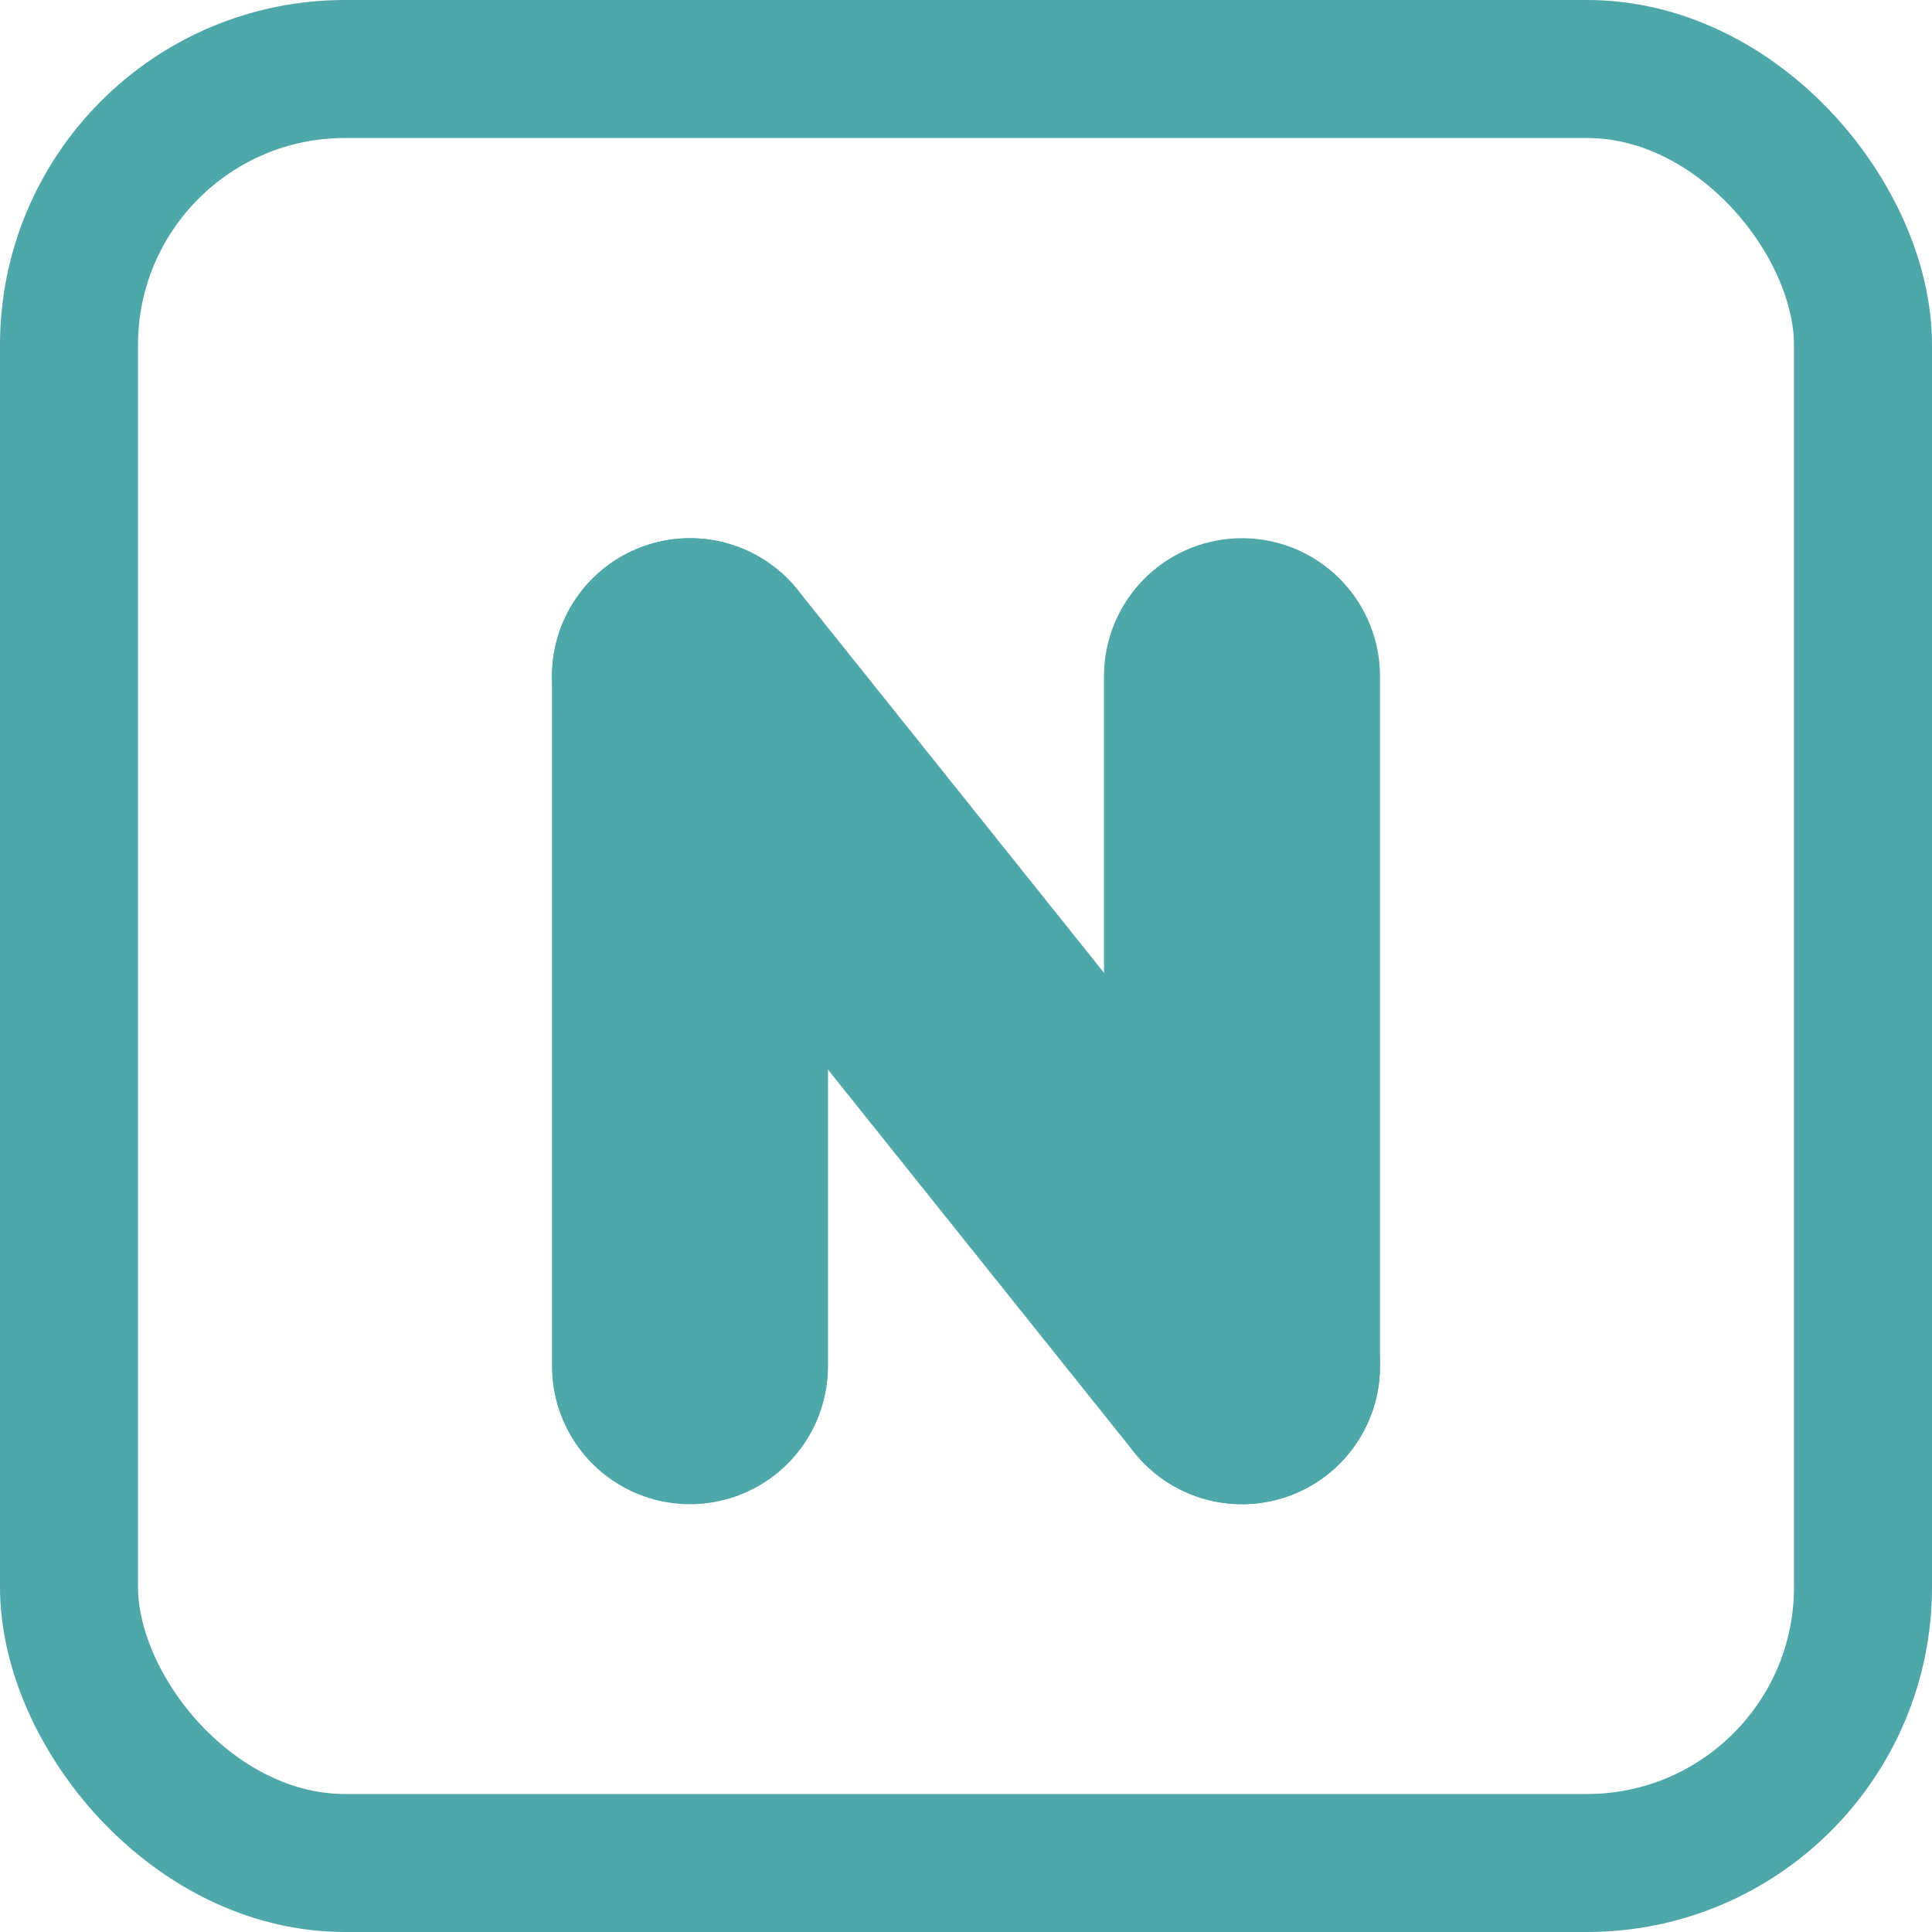 <svg xmlns="http://www.w3.org/2000/svg" width="14" height="14" viewBox="0 0 14 14">
    <g data-name="그룹 182346" transform="translate(5132 5417)">
        <rect data-name="사각형 111263" width="13" height="13" rx="2" transform="translate(-5131.5 -5416.5)" style="fill:none;stroke:#4ea7a9;stroke-linecap:round;stroke-linejoin:round"/>
        <g data-name="그룹 182345">
            <path data-name="선 4183" style="stroke-width:2px;fill:none;stroke:#4ea7a9;stroke-linecap:round;stroke-linejoin:round" d="M0 0v5" transform="translate(-5127 -5412.1)"/>
            <path data-name="선 4185" transform="translate(-5123 -5412.1)" style="stroke-width:2px;fill:none;stroke:#4ea7a9;stroke-linecap:round;stroke-linejoin:round" d="M0 0v5"/>
            <path data-name="선 4186" style="stroke-width:2px;fill:none;stroke:#4ea7a9;stroke-linecap:round;stroke-linejoin:round" d="m0 0 4 5" transform="translate(-5127 -5412.1)"/>
        </g>
    </g>
</svg>